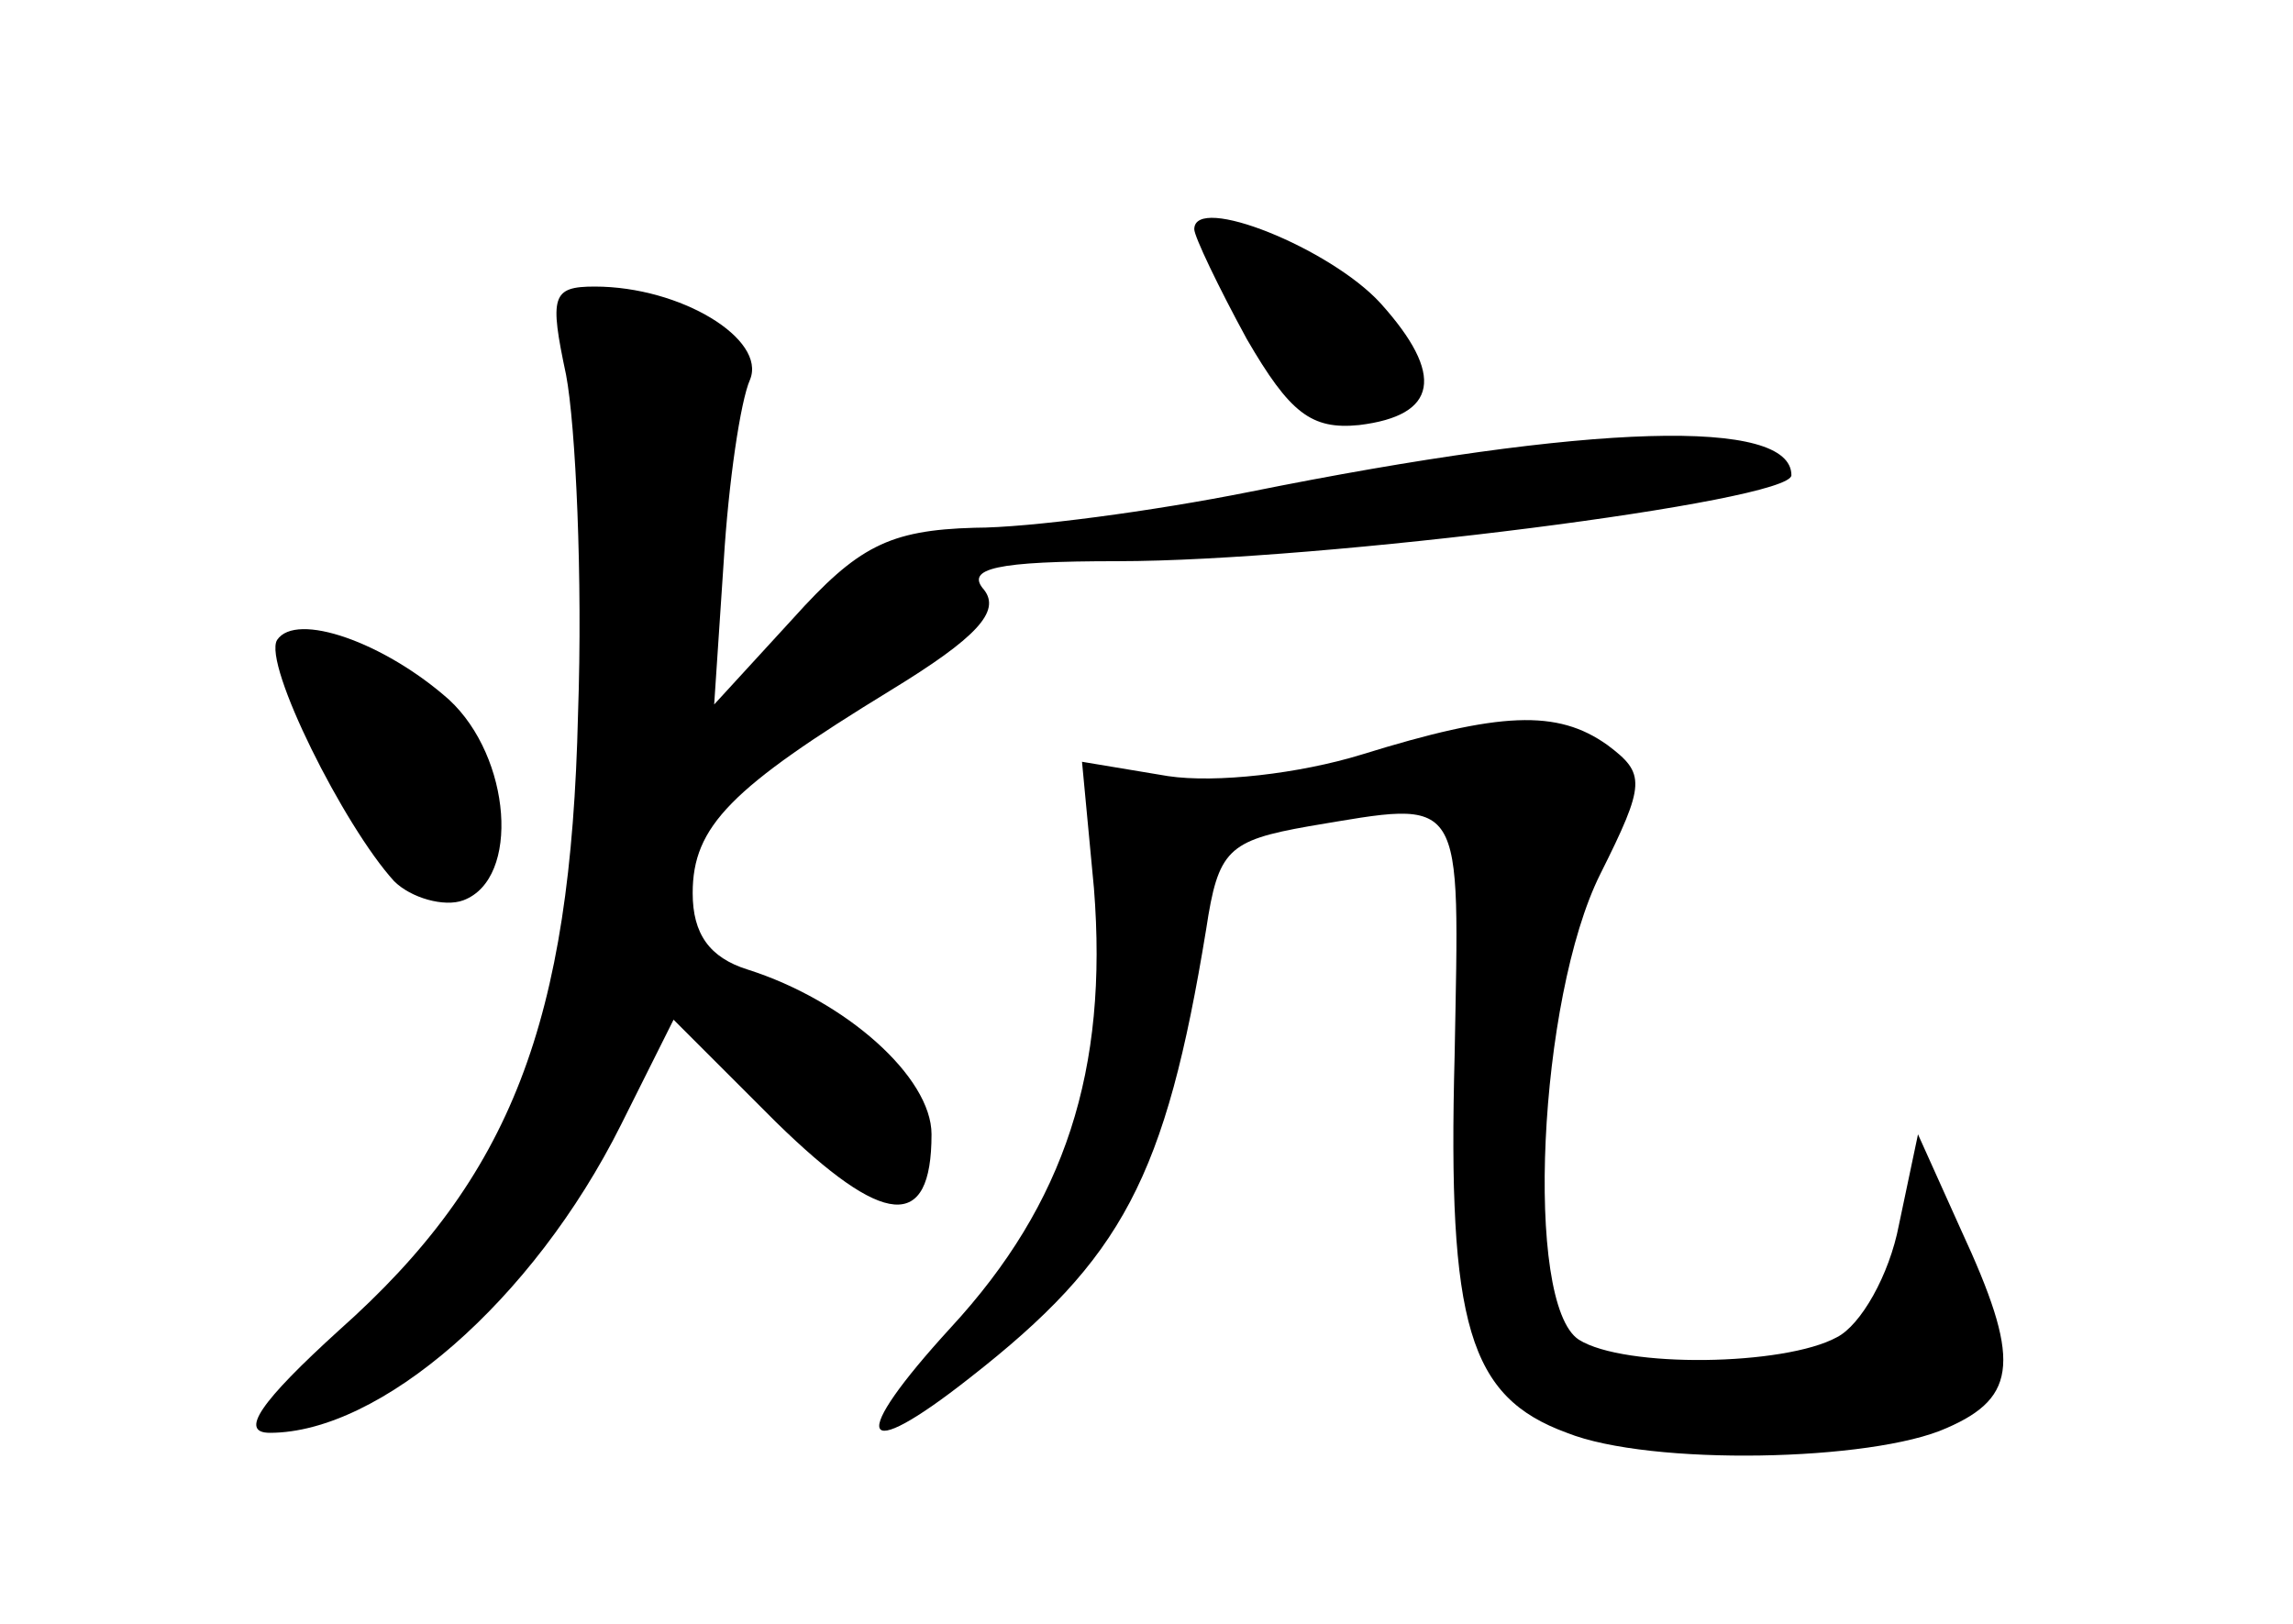 <?xml version="1.0" standalone="no"?>
<!DOCTYPE svg PUBLIC "-//W3C//DTD SVG 20010904//EN"
 "http://www.w3.org/TR/2001/REC-SVG-20010904/DTD/svg10.dtd">
<svg version="1.0" xmlns="http://www.w3.org/2000/svg"
 width="96pt" height="68pt" viewBox="0 0 96 68"
 preserveAspectRatio="xMidYMid meet">
<g transform="translate(0,68) scale(0.1,-0.1)"
fill="#000000" stroke="none">
<path d="M500 584 c0 -3 10 -24 22 -46 18 -31 27 -38 47 -36 33 4 36 21 9 51
-21 23 -78 46 -78 31z"/>
<path d="M237 523 c4 -21 7 -85 5 -142 -3 -129 -28 -194 -100 -258 -33 -30
-42 -43 -29 -43 46 0 110 55 147 129 l22 44 43 -43 c45 -44 65 -46 65 -5 0 24
-36 56 -77 69 -16 5 -23 15 -23 32 0 28 16 44 83 85 36 22 46 33 39 42 -8 9 5
12 56 12 85 0 282 25 282 36 0 24 -83 22 -227 -7 -40 -8 -92 -15 -115 -15 -36
-1 -49 -8 -76 -38 l-33 -36 4 60 c2 33 7 67 11 76 7 17 -29 39 -65 39 -18 0
-19 -4 -12 -37z"/>
<path d="M116 412 c-6 -10 28 -78 49 -101 7 -7 21 -11 29 -8 24 9 20 60 -6 84
-27 24 -64 37 -72 25z"/>
<path d="M570 364 c-26 -8 -61 -12 -81 -9 l-36 6 5 -53 c6 -76 -12 -132 -60
-184 -43 -47 -39 -58 8 -21 64 50 82 84 99 188 5 33 9 37 43 43 66 11 63 15
61 -96 -3 -113 6 -143 47 -158 35 -14 128 -12 159 2 30 13 31 29 6 83 l-18 40
-8 -38 c-4 -21 -16 -42 -26 -47 -22 -12 -89 -13 -108 -1 -23 15 -17 143 9 195
19 38 19 42 3 54 -21 15 -45 14 -103 -4z"/>
</g>
</svg>
